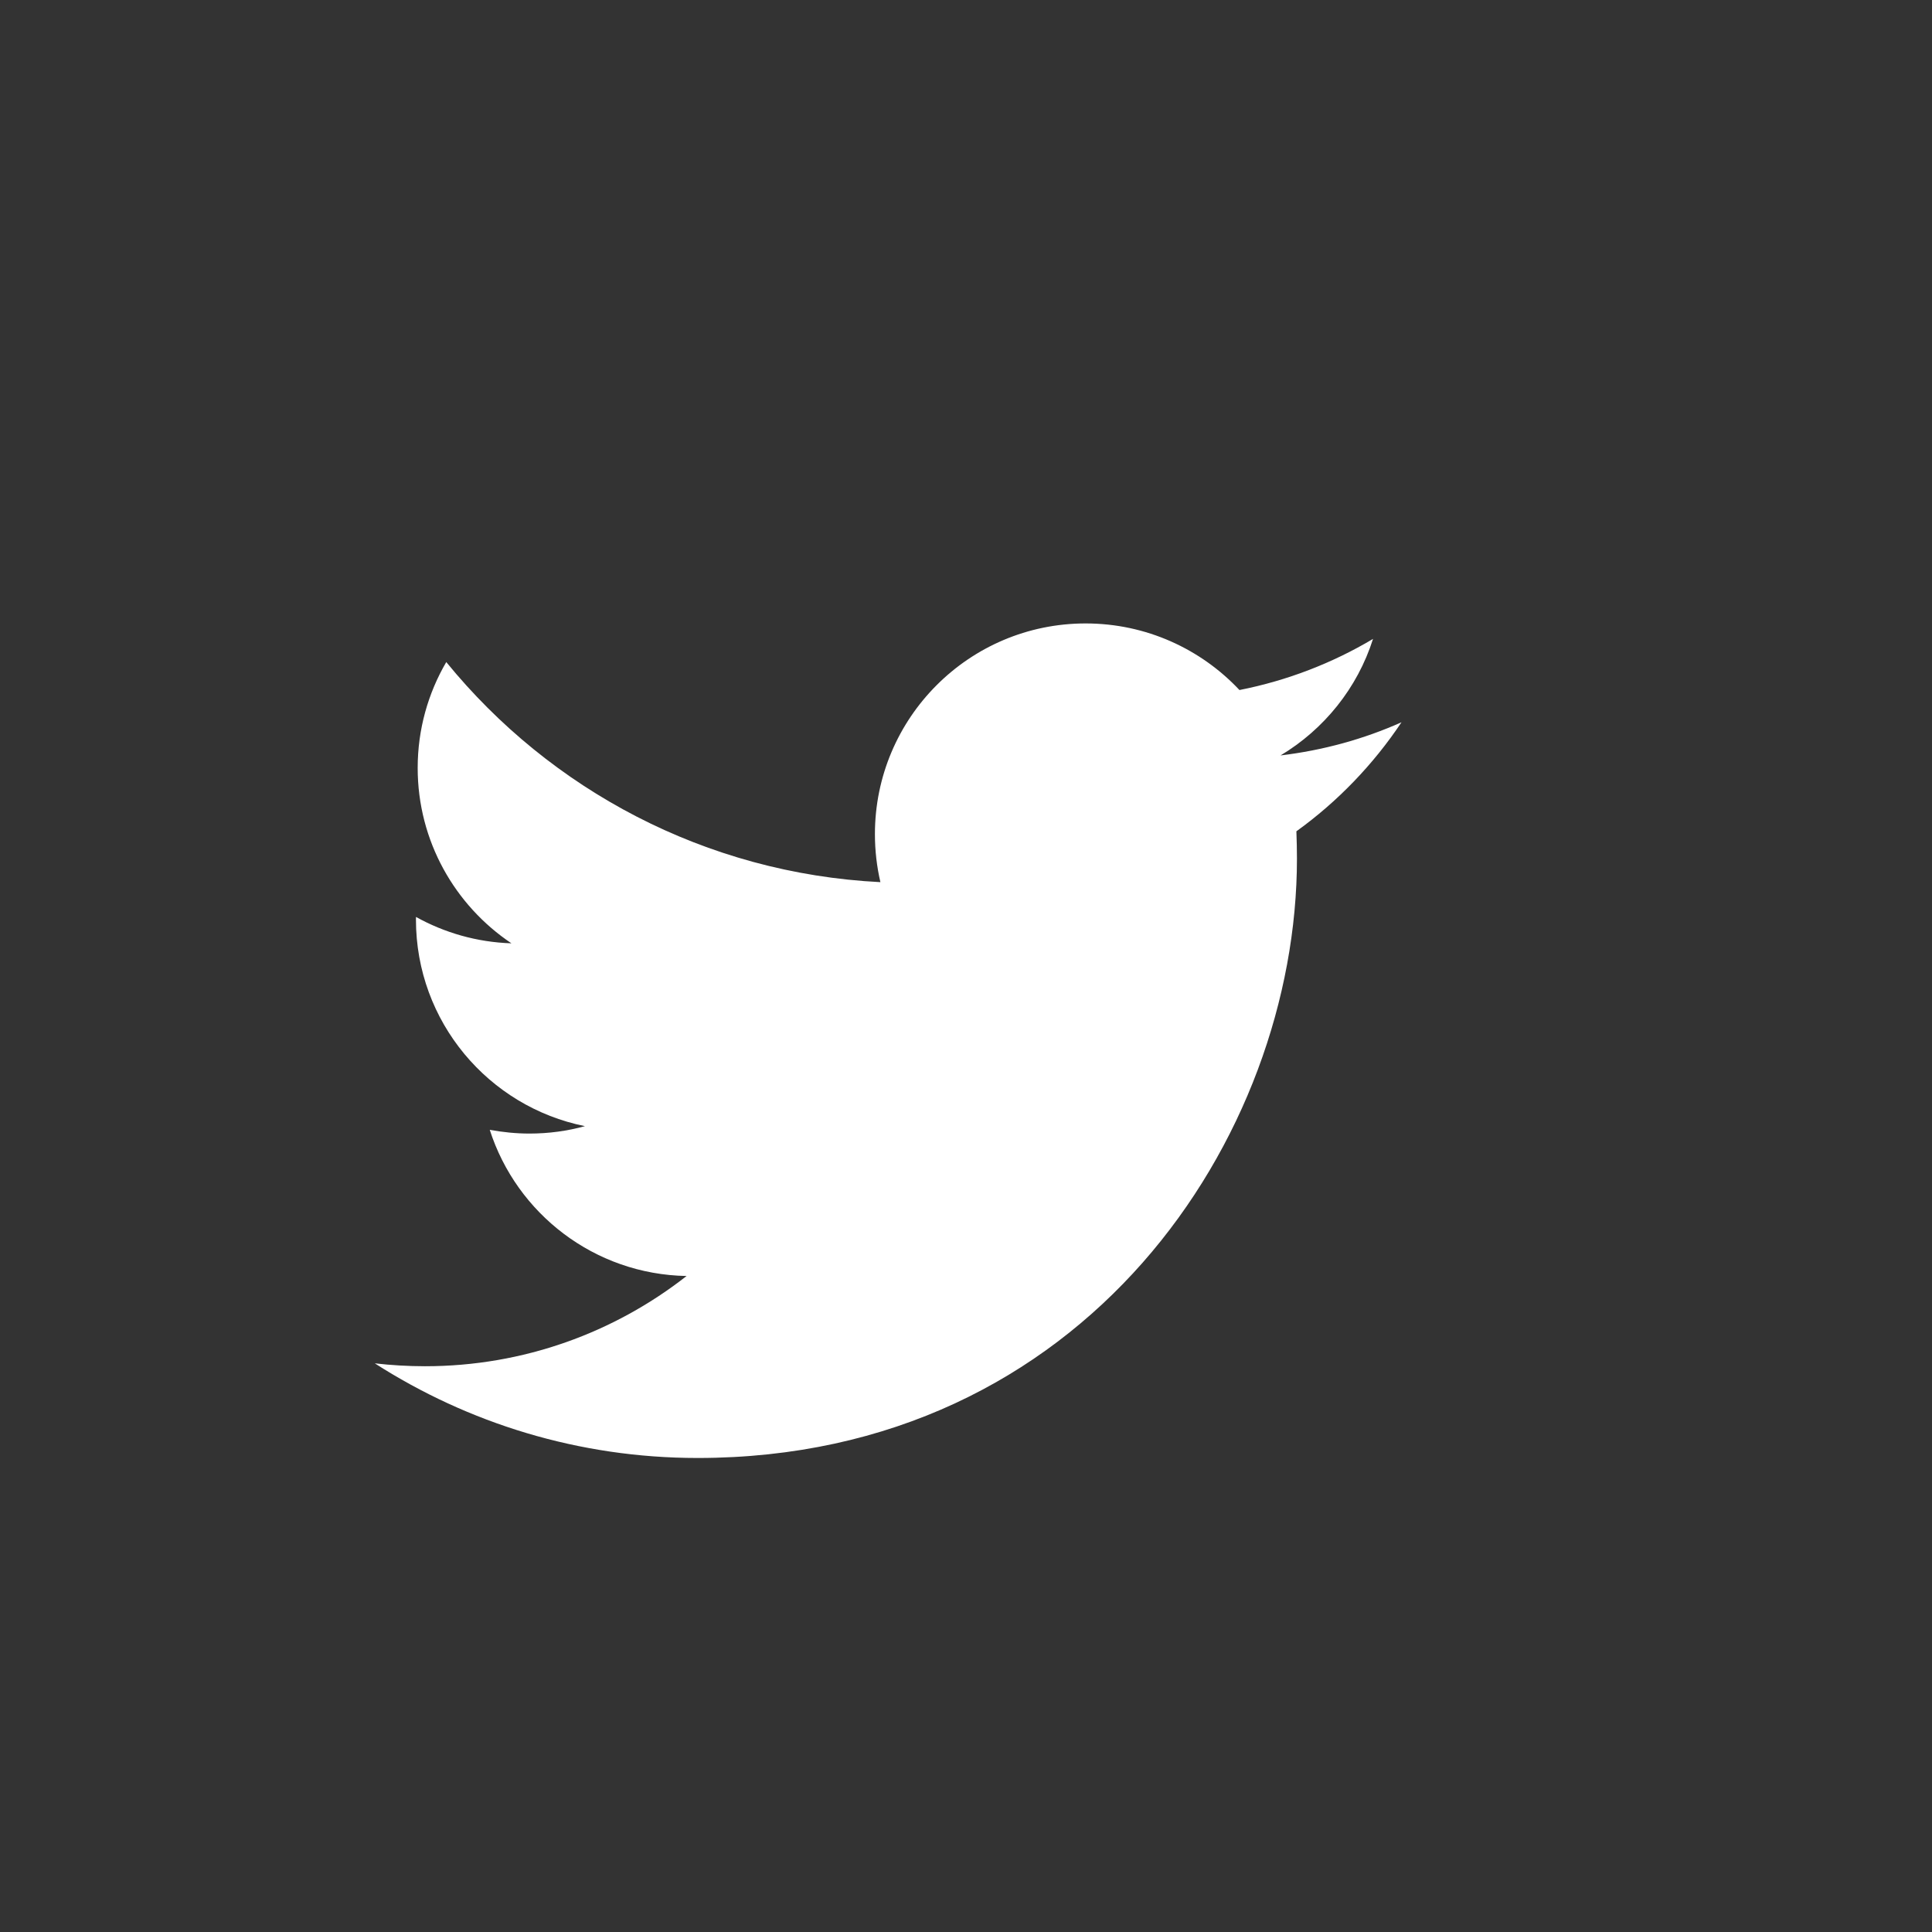 <?xml version="1.0" encoding="utf-8"?>
<!-- Generator: Adobe Illustrator 15.0.0, SVG Export Plug-In  -->
<!DOCTYPE svg PUBLIC "-//W3C//DTD SVG 1.1//EN" "http://www.w3.org/Graphics/SVG/1.1/DTD/svg11.dtd">
<svg version="1.1"
	 xmlns="http://www.w3.org/2000/svg" xmlns:xlink="http://www.w3.org/1999/xlink" xmlns:a="http://ns.adobe.com/AdobeSVGViewerExtensions/3.0/"
	 x="0px" y="0px" width="142px" height="142px" viewBox="-27.548 -45.822 142 142"
	 overflow="visible" enable-background="new -27.548 -45.822 142 142" xml:space="preserve">
<rect x="-27.548" y="-45.822" width="142" height="142" fill="#333333" stroke="none"/>
<defs>
</defs>
<path fill="#FFFFFF" d="M75.461,7.264c-2.773,1.237-5.76,2.063-8.89,2.437c3.194-1.915,5.65-4.948,6.797-8.564
	c-2.98,1.774-6.293,3.062-9.817,3.757C60.723,1.886,56.703,0,52.243,0c-8.552,0-15.485,6.938-15.485,15.485
	c0,1.215,0.14,2.396,0.403,3.53C24.297,18.369,12.889,12.207,5.252,2.839c-1.334,2.286-2.101,4.946-2.101,7.78
	c0,5.369,2.736,10.107,6.891,12.892c-2.538-0.081-4.926-0.778-7.015-1.939c-0.003,0.062-0.003,0.13-0.003,0.194
	c0,7.505,5.34,13.761,12.421,15.183c-1.295,0.357-2.664,0.545-4.078,0.545c-1,0-1.965-0.103-2.918-0.273
	c1.973,6.153,7.691,10.623,14.467,10.742c-5.298,4.149-11.973,6.632-19.229,6.632c-1.249,0-2.485-0.075-3.688-0.213
	c6.844,4.389,14.984,6.956,23.726,6.956c28.484,0,44.052-23.591,44.052-44.057c0-0.669-0.017-1.341-0.041-2.003
	C70.764,13.097,73.384,10.373,75.461,7.264L75.461,7.264z M75.461,7.264"/>
</svg>
